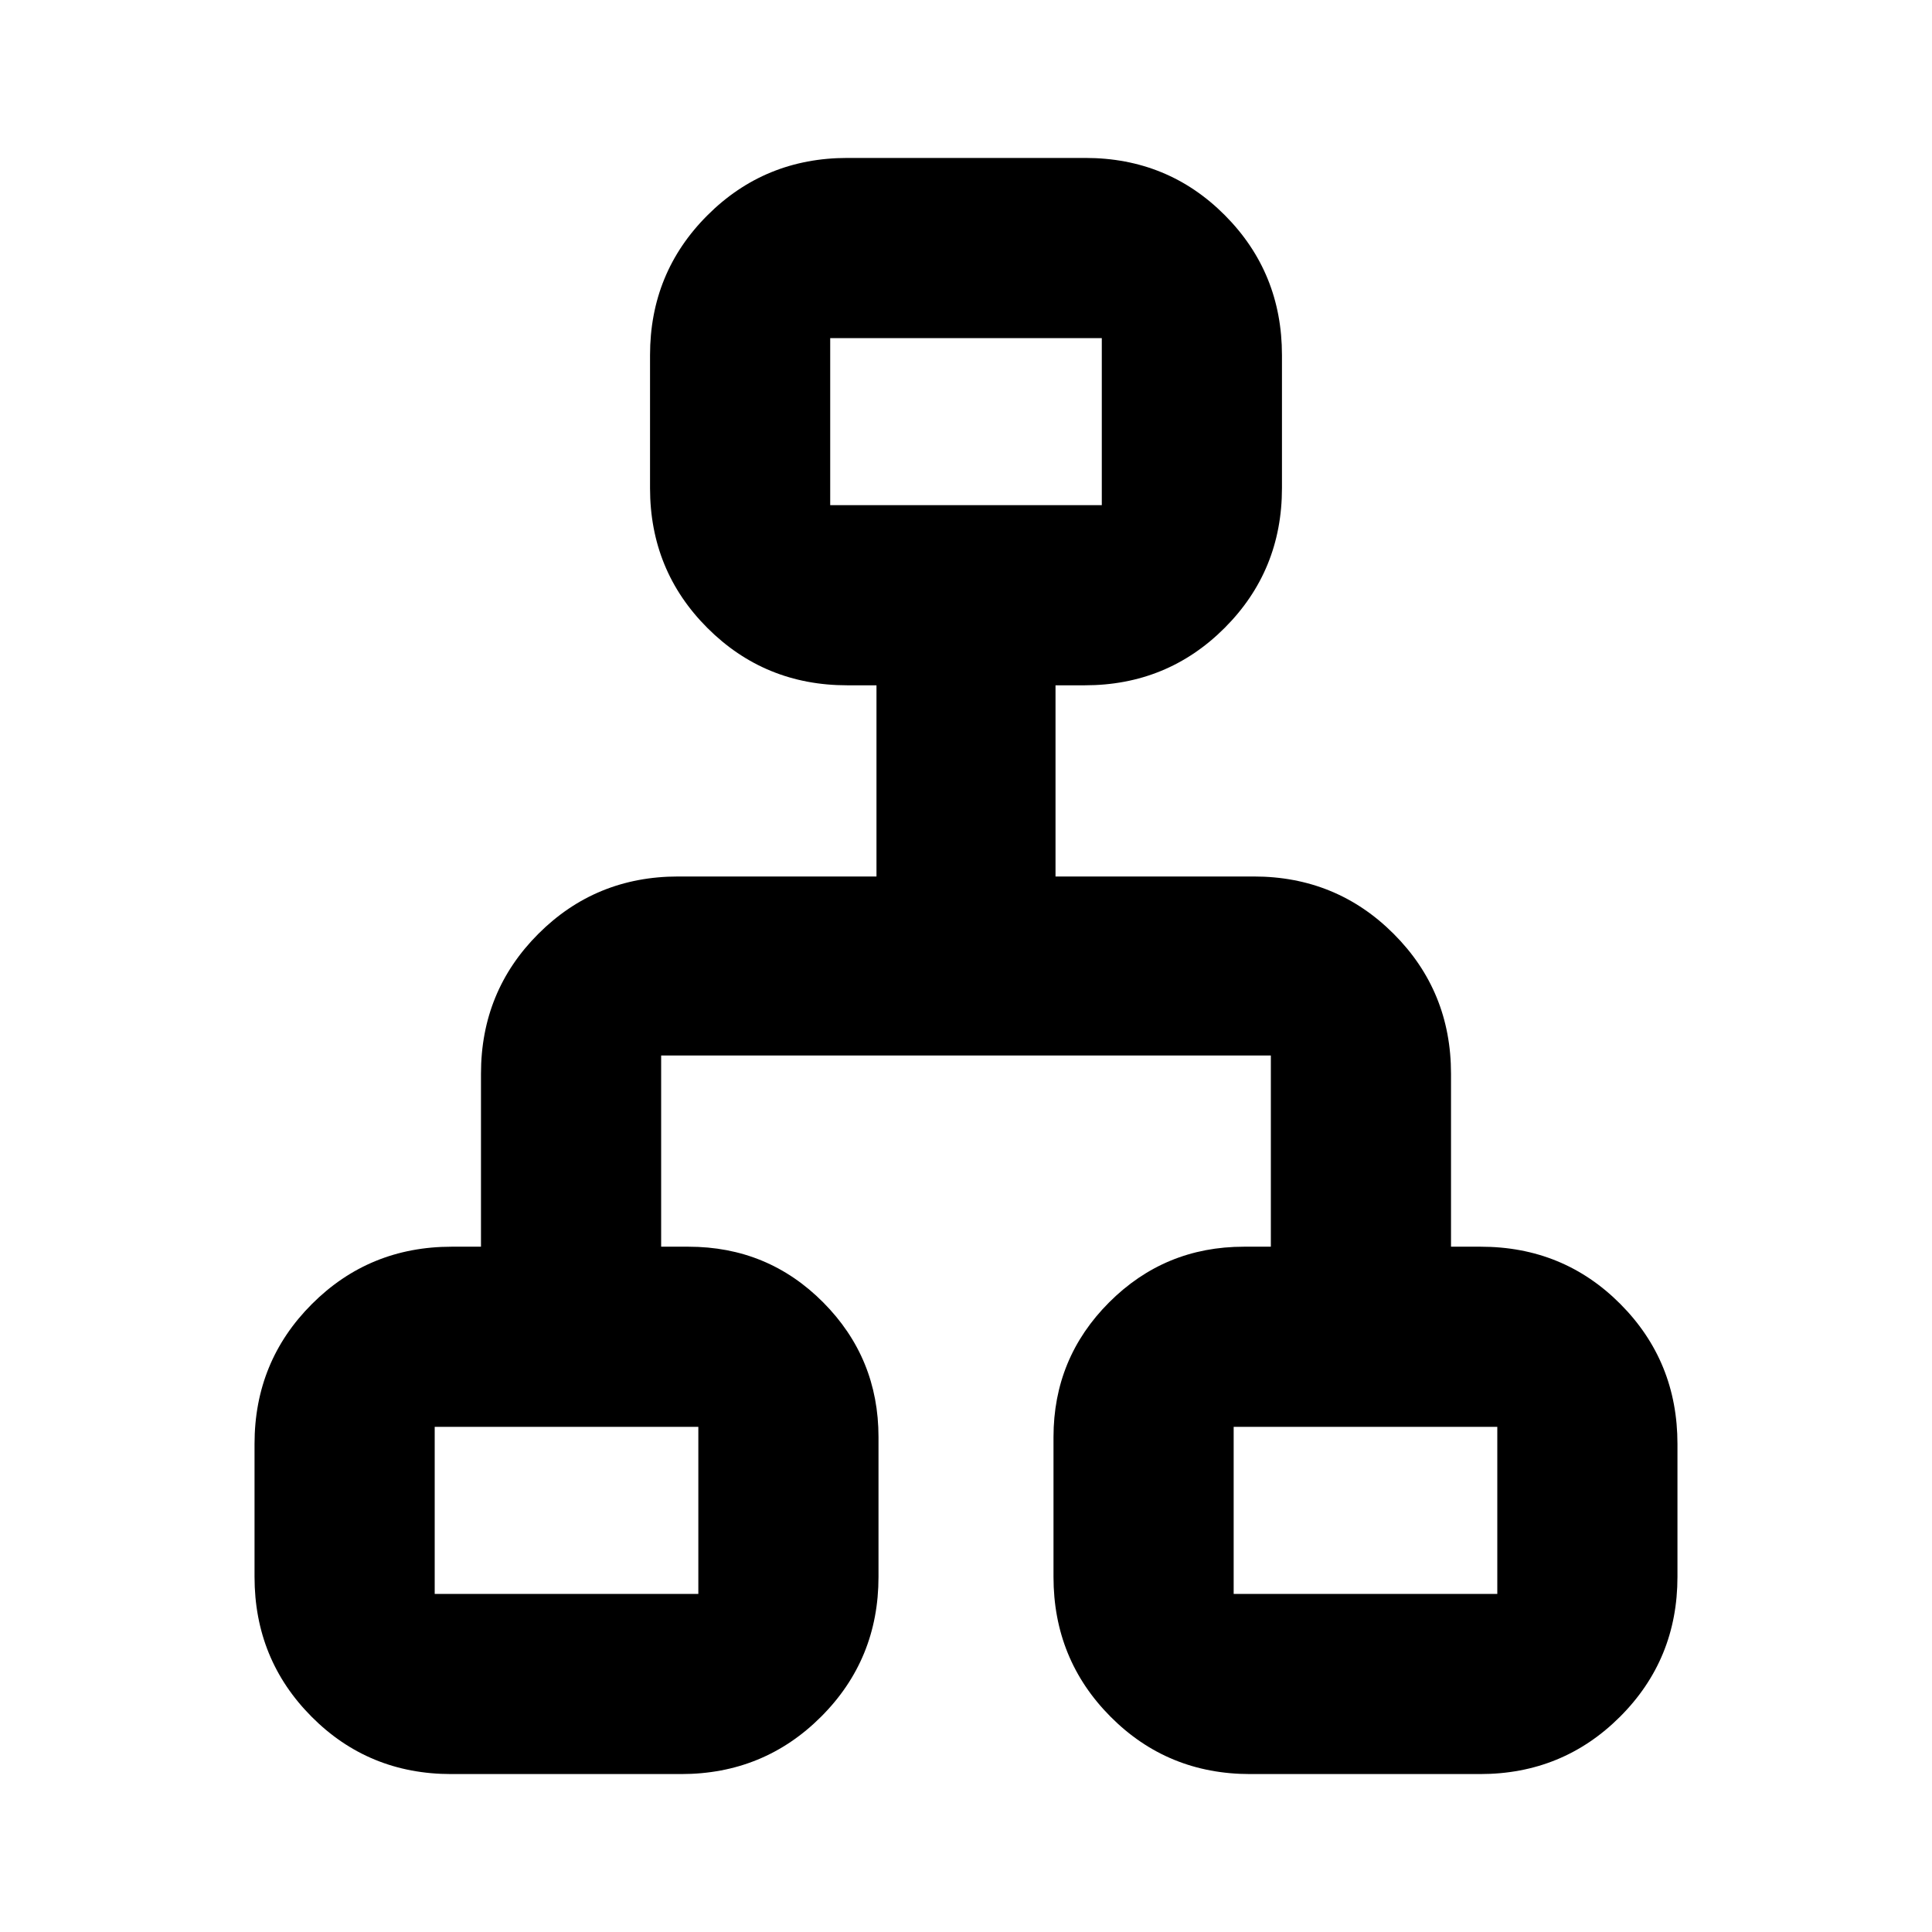 <svg xmlns="http://www.w3.org/2000/svg" height="20" viewBox="0 -960 960 960" width="20"><path d="M126.477-176.479v-66.042q0-41.005 28.499-69.503 28.498-28.498 69.503-28.498h14.52v-85.955q0-41.005 28.499-69.503 28.498-28.499 69.503-28.499h98.52v-94.999h-14.52q-41.005 0-69.503-28.498-28.499-28.498-28.499-69.503v-66.042q0-41.005 28.524-69.503 28.524-28.499 69.566-28.499h118.174q41.041 0 69.389 28.499 28.349 28.498 28.349 69.503v66.042q0 41.005-28.499 69.503-28.498 28.498-69.503 28.498h-14.52v94.999h98.52q41.005 0 69.503 28.499 28.499 28.498 28.499 69.503v85.955h14.685q41.14 0 69.488 28.498 28.349 28.498 28.349 69.503v66.042q0 41.005-28.524 69.503-28.524 28.499-69.566 28.499H621.216q-41.042 0-69.39-28.499-28.348-28.498-28.348-69.503v-69.433q0-39.309 27.65-66.96 27.651-27.65 66.96-27.65h13.39v-94.999H328.522v94.999h13.555q39.444 0 66.945 27.65 27.5 27.651 27.5 66.96v69.433q0 41.005-28.524 69.503-28.524 28.499-69.565 28.499H224.215q-41.041 0-69.389-28.499-28.349-28.498-28.349-69.503Zm286.045-532.522h134.956V-792H412.522v82.999ZM216-168h130.999v-82.999H216V-168Zm397.001 0H744v-82.999H613.001V-168ZM480-704.001ZM346.999-250.999Zm266.002 0Z"/></svg>